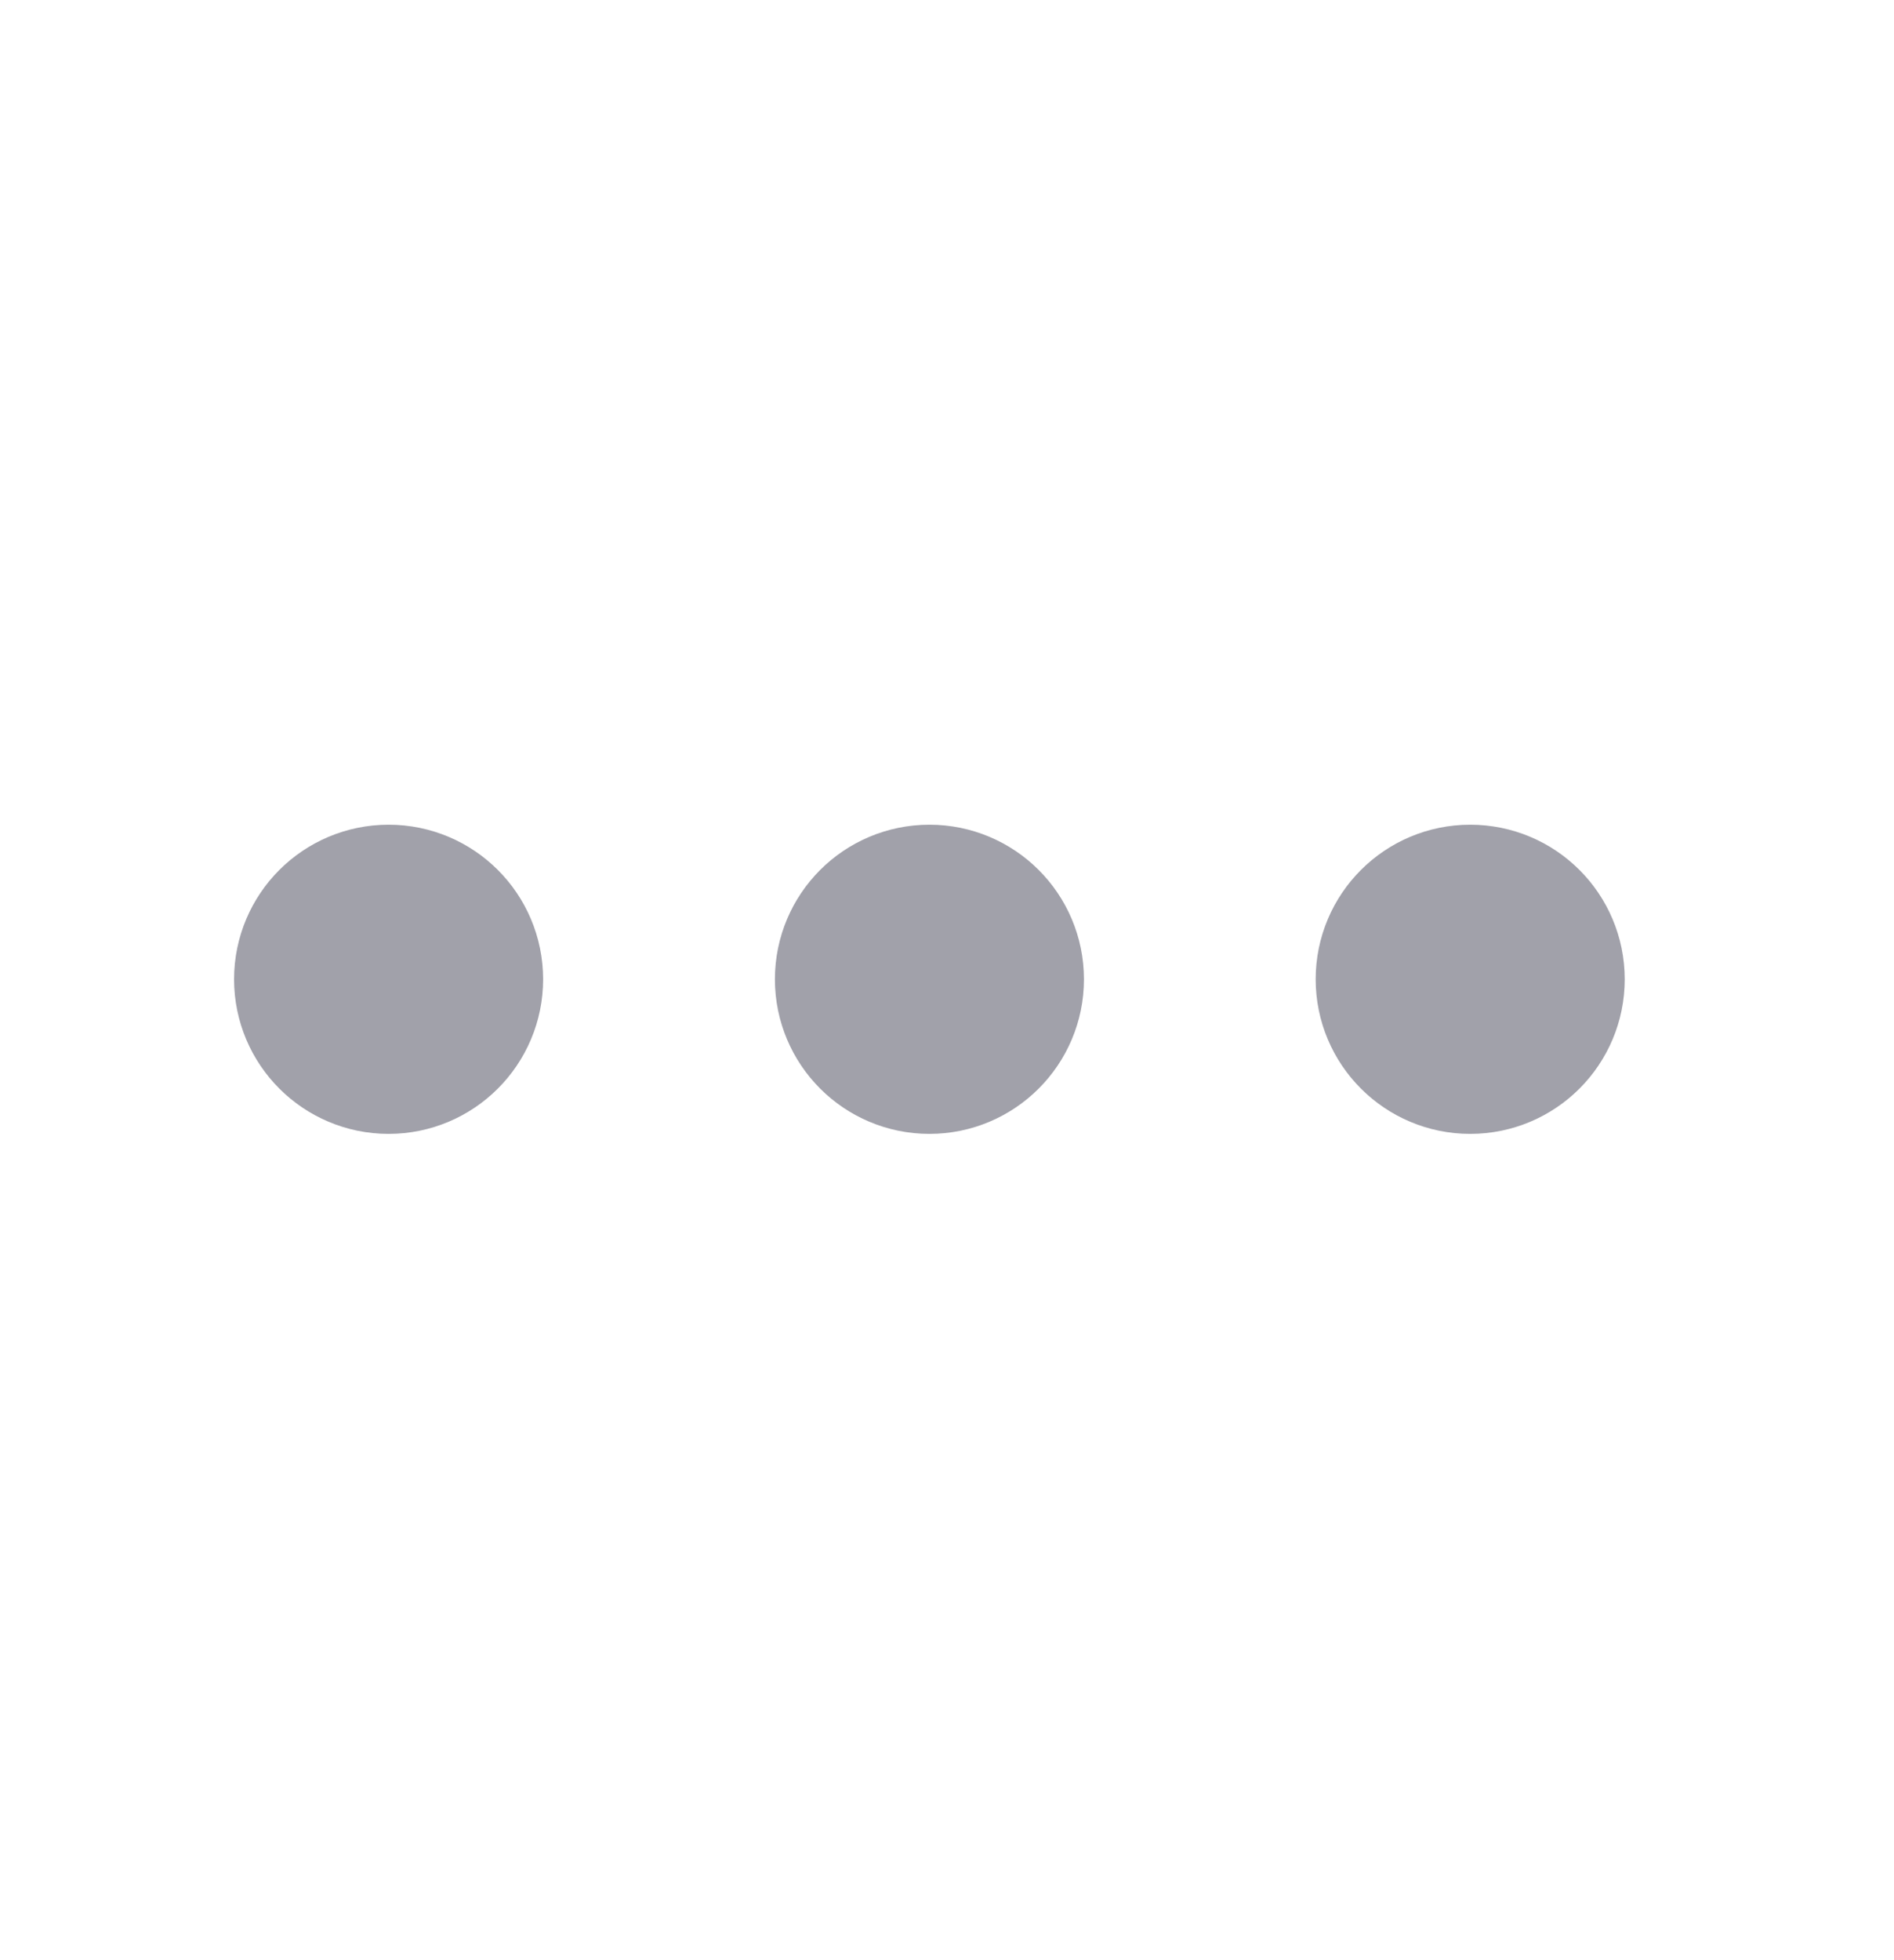 <svg width="29" height="30" viewBox="0 0 29 30" fill="none" xmlns="http://www.w3.org/2000/svg">
<path d="M5.95 14.988H5.962M14.231 14.988H14.243M22.511 14.988H22.523M7.133 14.988C7.133 15.641 6.603 16.171 5.95 16.171C5.297 16.171 4.767 15.641 4.767 14.988C4.767 14.334 5.297 13.805 5.95 13.805C6.603 13.805 7.133 14.334 7.133 14.988ZM15.414 14.988C15.414 15.641 14.884 16.171 14.231 16.171C13.577 16.171 13.048 15.641 13.048 14.988C13.048 14.334 13.577 13.805 14.231 13.805C14.884 13.805 15.414 14.334 15.414 14.988ZM23.694 14.988C23.694 15.641 23.165 16.171 22.511 16.171C21.858 16.171 21.328 15.641 21.328 14.988C21.328 14.334 21.858 13.805 22.511 13.805C23.165 13.805 23.694 14.334 23.694 14.988Z" stroke="#A1A1AA" stroke-width="2.366" stroke-linecap="round" stroke-linejoin="round"/>
</svg>
